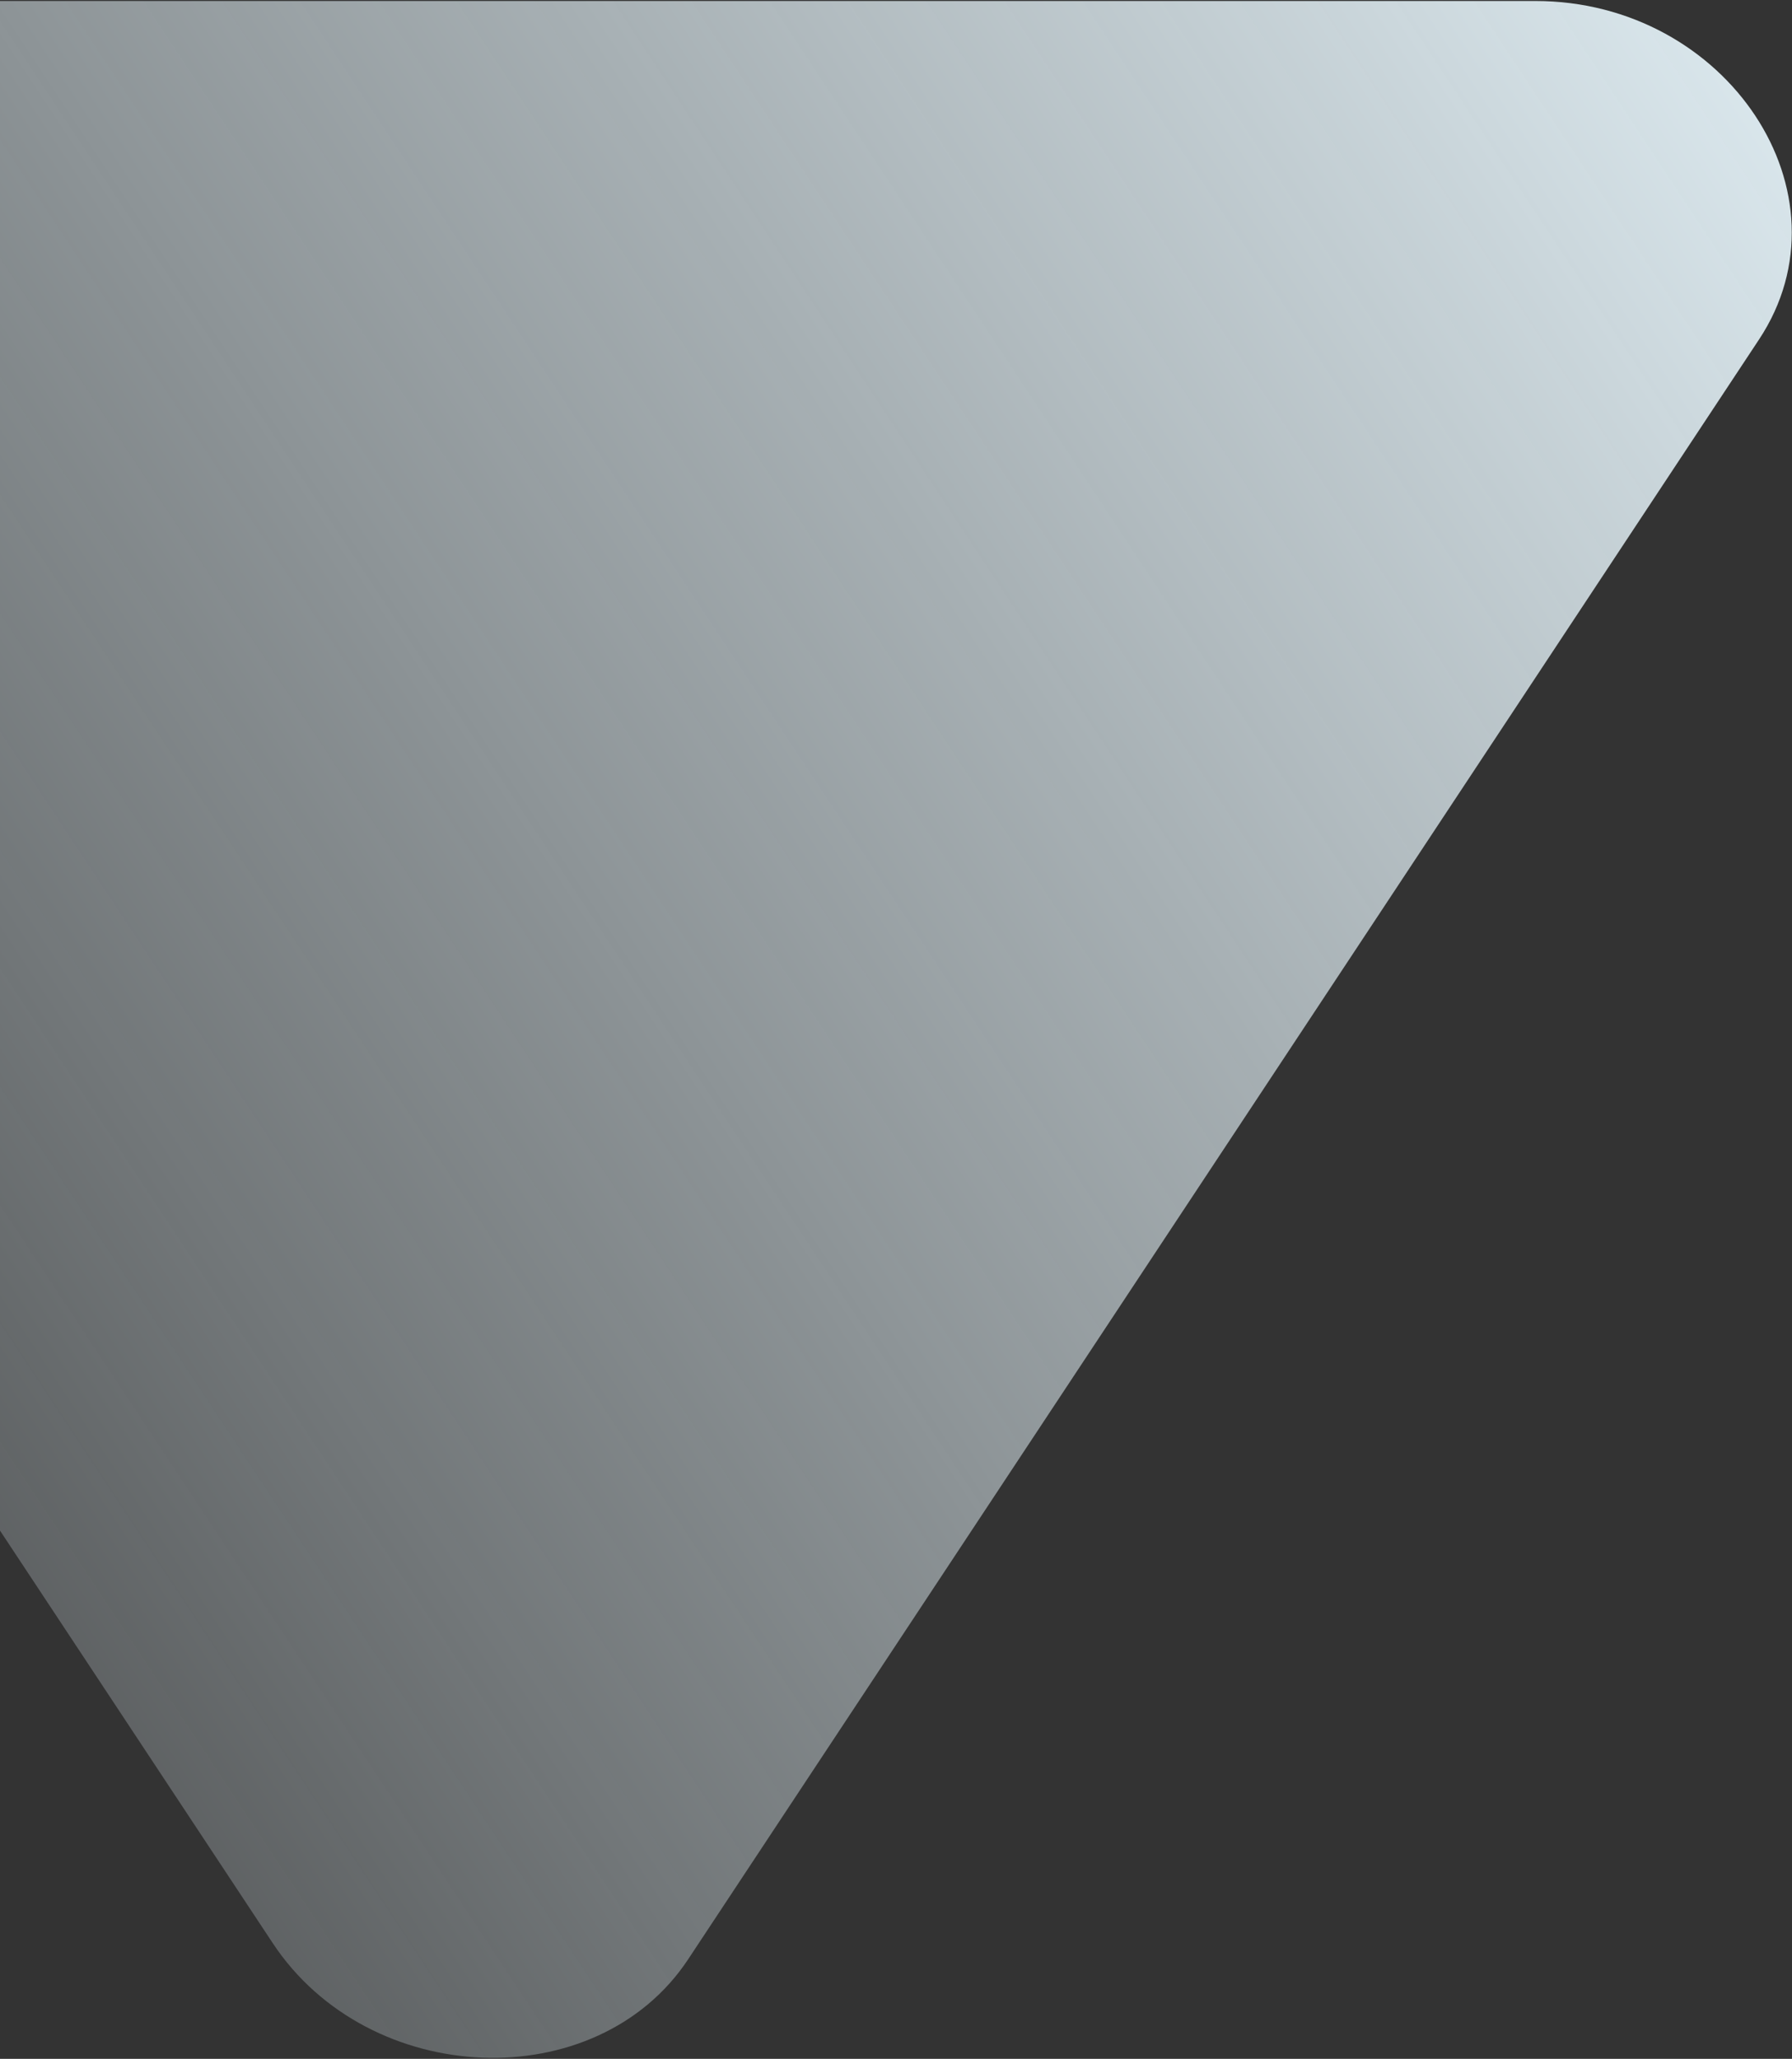 <svg xmlns="http://www.w3.org/2000/svg" width="1244" height="1429" viewBox="0 0 1244 1429" fill="none"><rect x="0" y="0" width="1244" height="1429" fill="#333333" stroke="none"/><path d="M1065.81 0.688C1199.18 0.688 1287.82 134.74 1221.14 235.59L477.714 1359.9C414.254 1455.87 256.139 1449.72 189.327 1348.67L-554.097 224.368C-620.908 123.326 -547.953 0.688 -421.034 0.688L1065.81 0.688Z" fill="url(#paint0_linear)"></path><defs><linearGradient id="paint0_linear" x1="1376.46" y1="0.688" x2="-551.759" y2="1275.68" gradientUnits="userSpaceOnUse"><stop stop-color="#E6F4FA"></stop><stop offset="1" stop-color="#E6F4FA" stop-opacity="0"></stop></linearGradient></defs></svg>
